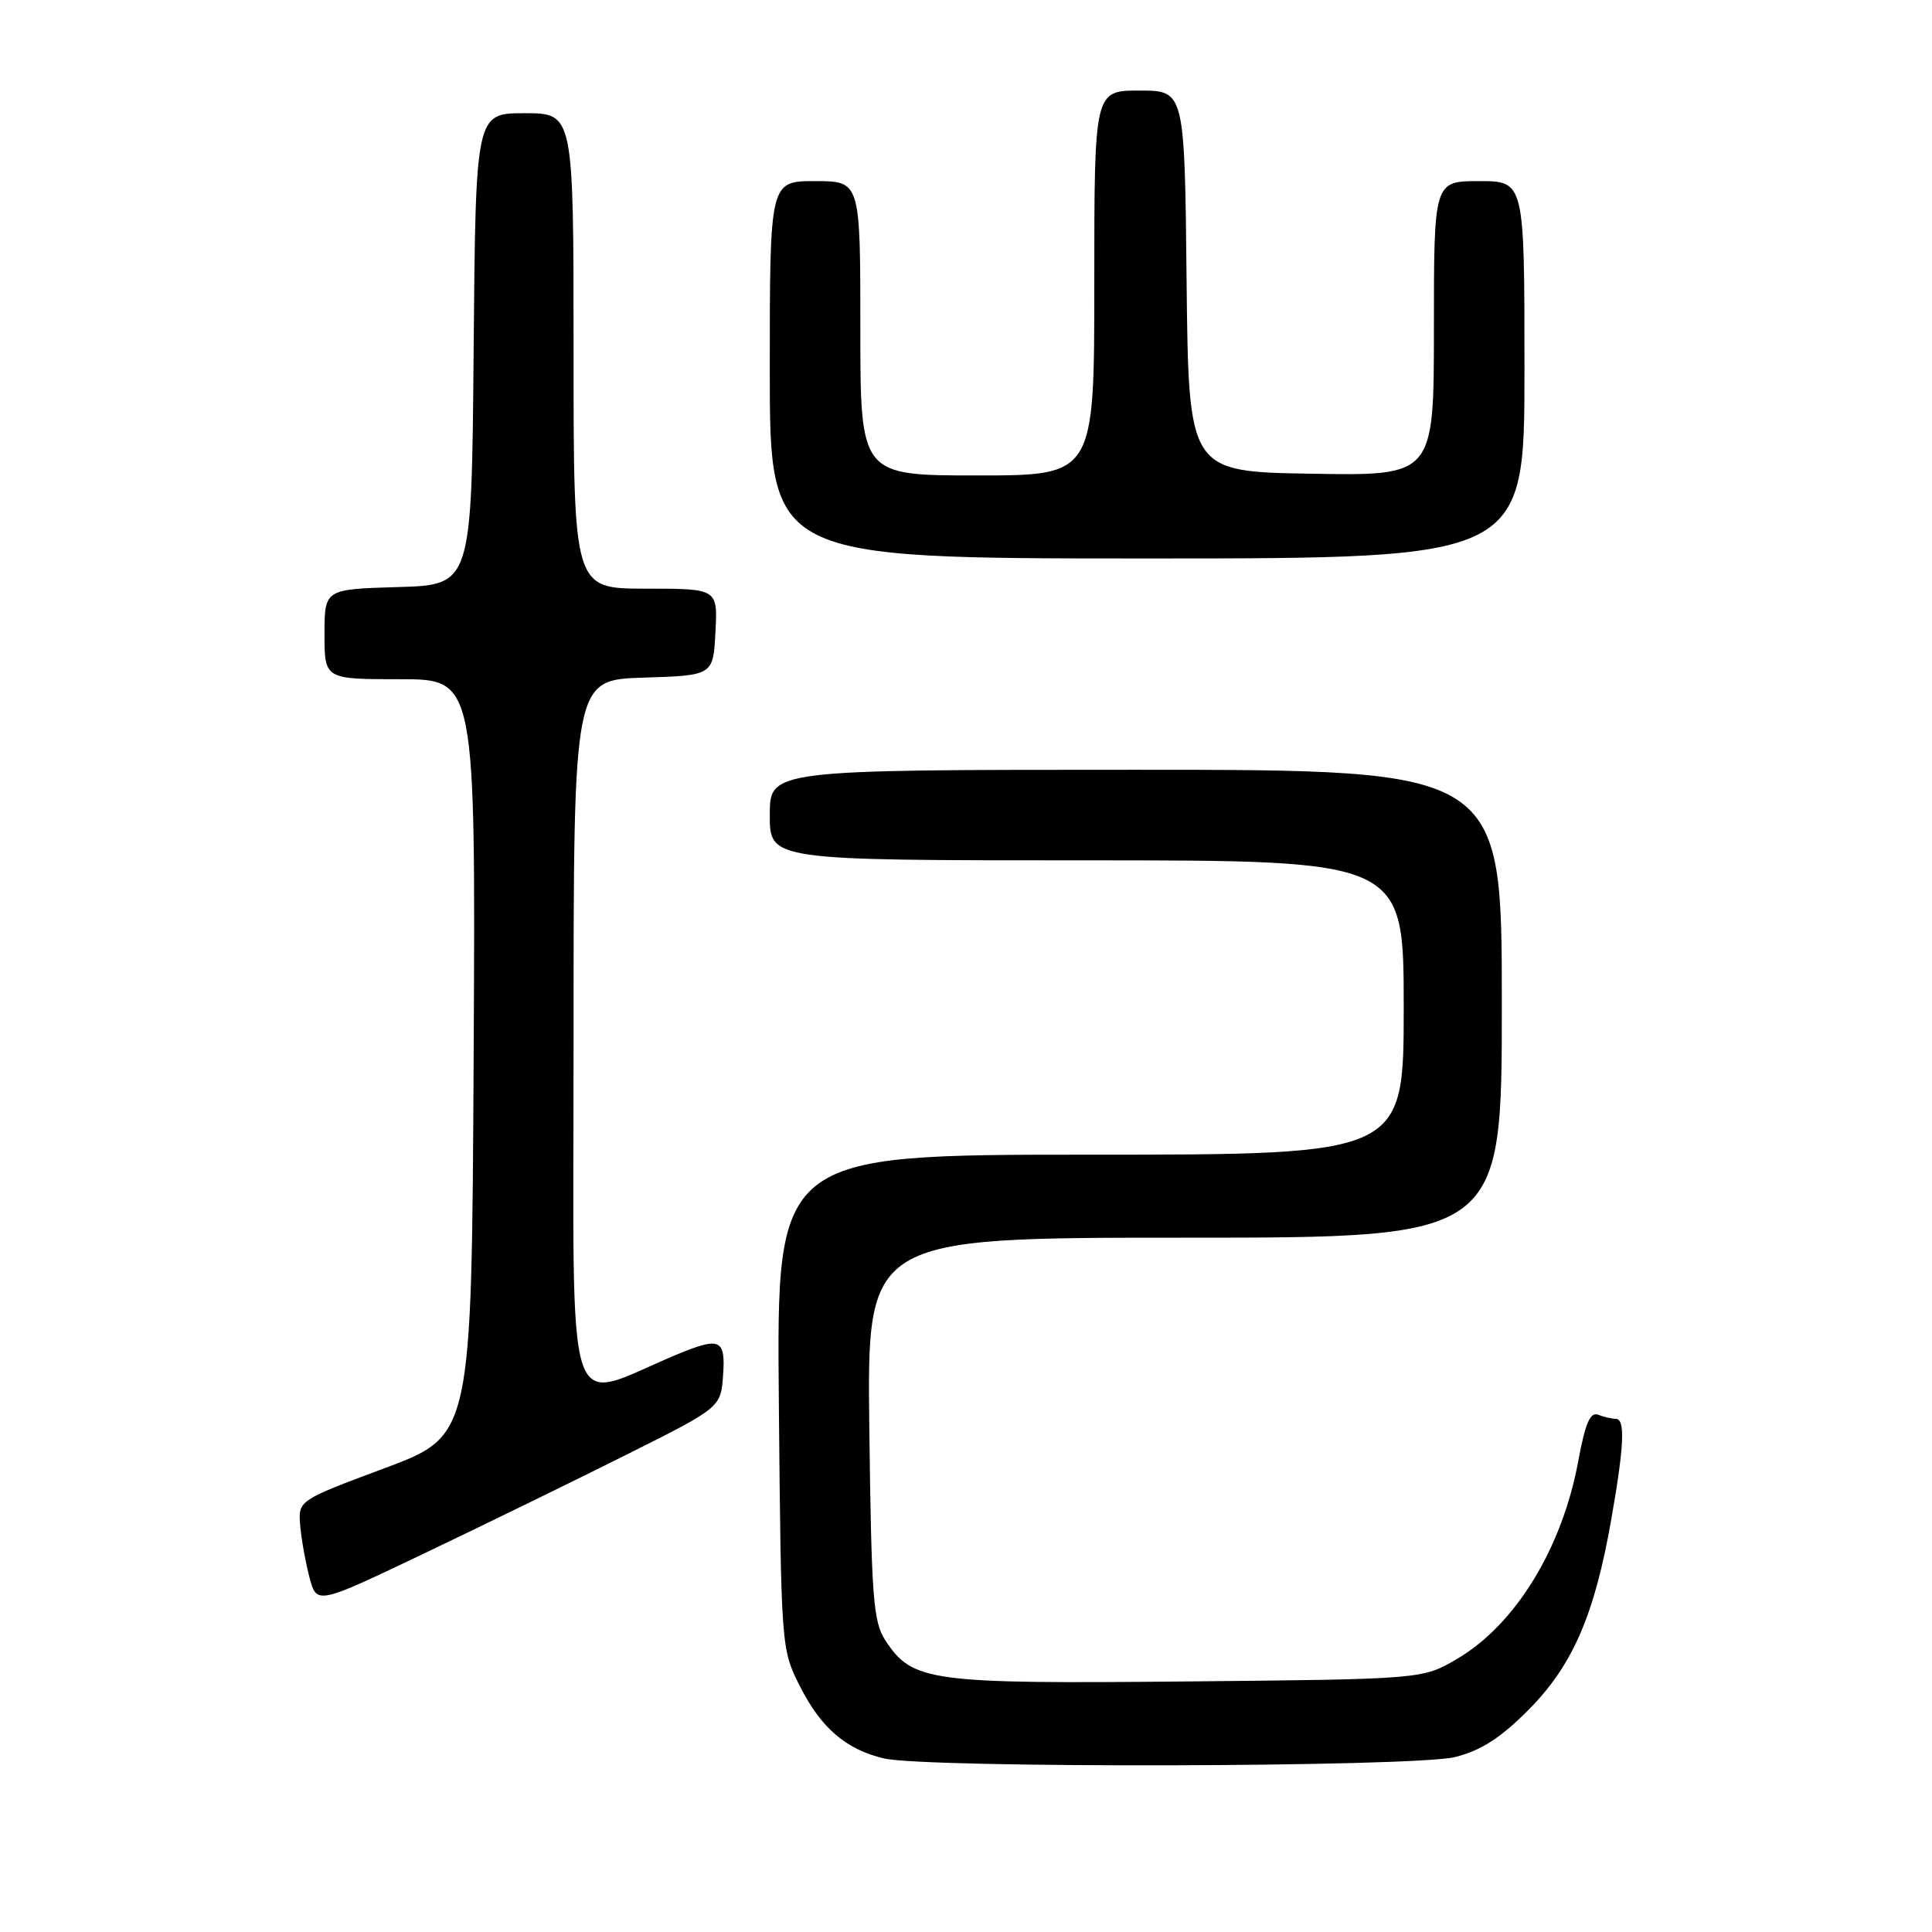 <?xml version="1.0" encoding="UTF-8" standalone="no"?>
<!DOCTYPE svg PUBLIC "-//W3C//DTD SVG 1.1//EN" "http://www.w3.org/Graphics/SVG/1.1/DTD/svg11.dtd" >
<svg xmlns="http://www.w3.org/2000/svg" xmlns:xlink="http://www.w3.org/1999/xlink" version="1.1" viewBox="0 0 256 256">
 <g >
 <path fill="currentColor"
d=" M 192.80 232.82 C 196.25 231.95 198.82 230.30 202.53 226.57 C 208.39 220.67 211.30 213.97 213.52 201.23 C 215.23 191.43 215.37 188.00 214.08 188.00 C 213.58 188.00 212.53 187.76 211.76 187.46 C 210.71 187.06 210.05 188.59 209.13 193.59 C 207.00 205.15 200.81 215.26 193.09 219.80 C 188.50 222.50 188.50 222.50 157.34 222.80 C 123.16 223.13 120.90 222.83 117.33 217.38 C 115.70 214.90 115.47 211.79 115.19 189.30 C 114.88 164.00 114.88 164.00 156.94 164.00 C 199.00 164.00 199.00 164.00 199.00 133.00 C 199.00 102.00 199.00 102.00 150.50 102.00 C 102.00 102.00 102.00 102.00 102.00 108.00 C 102.00 114.00 102.00 114.00 144.00 114.00 C 186.00 114.00 186.00 114.00 186.00 133.50 C 186.00 153.00 186.00 153.00 144.45 153.00 C 102.90 153.00 102.90 153.00 103.20 185.75 C 103.50 218.42 103.51 218.51 106.00 223.45 C 108.79 228.97 112.10 231.81 117.12 233.00 C 122.74 234.32 187.43 234.17 192.80 232.82 Z  M 83.00 192.76 C 95.50 186.50 95.50 186.50 95.81 182.25 C 96.16 177.41 95.43 177.09 89.57 179.53 C 74.57 185.80 76.00 190.22 76.00 137.52 C 76.00 90.08 76.00 90.08 85.25 89.79 C 94.50 89.50 94.50 89.50 94.80 83.75 C 95.10 78.00 95.10 78.00 85.55 78.00 C 76.00 78.00 76.00 78.00 76.00 46.50 C 76.00 15.00 76.00 15.00 69.51 15.00 C 63.03 15.00 63.03 15.00 62.76 46.25 C 62.50 77.50 62.50 77.50 52.75 77.79 C 43.00 78.07 43.00 78.07 43.00 84.04 C 43.00 90.00 43.00 90.00 53.01 90.00 C 63.02 90.00 63.02 90.00 62.76 140.11 C 62.50 190.23 62.50 190.23 51.00 194.53 C 39.50 198.82 39.50 198.82 39.78 202.16 C 39.94 204.00 40.50 207.10 41.02 209.06 C 41.98 212.63 41.98 212.63 56.24 205.82 C 64.08 202.08 76.12 196.20 83.00 192.76 Z  M 202.00 49.00 C 202.00 24.00 202.00 24.00 196.00 24.00 C 190.00 24.00 190.00 24.00 190.00 43.52 C 190.00 63.05 190.00 63.05 173.75 62.77 C 157.50 62.50 157.50 62.50 157.23 37.25 C 156.97 12.00 156.97 12.00 150.98 12.00 C 145.00 12.00 145.00 12.00 145.00 37.50 C 145.00 63.00 145.00 63.00 129.50 63.00 C 114.00 63.00 114.00 63.00 114.00 43.50 C 114.00 24.00 114.00 24.00 108.00 24.00 C 102.00 24.00 102.00 24.00 102.00 49.00 C 102.00 74.00 102.00 74.00 152.00 74.00 C 202.00 74.00 202.00 74.00 202.00 49.00 Z "/>
</g>
</svg>